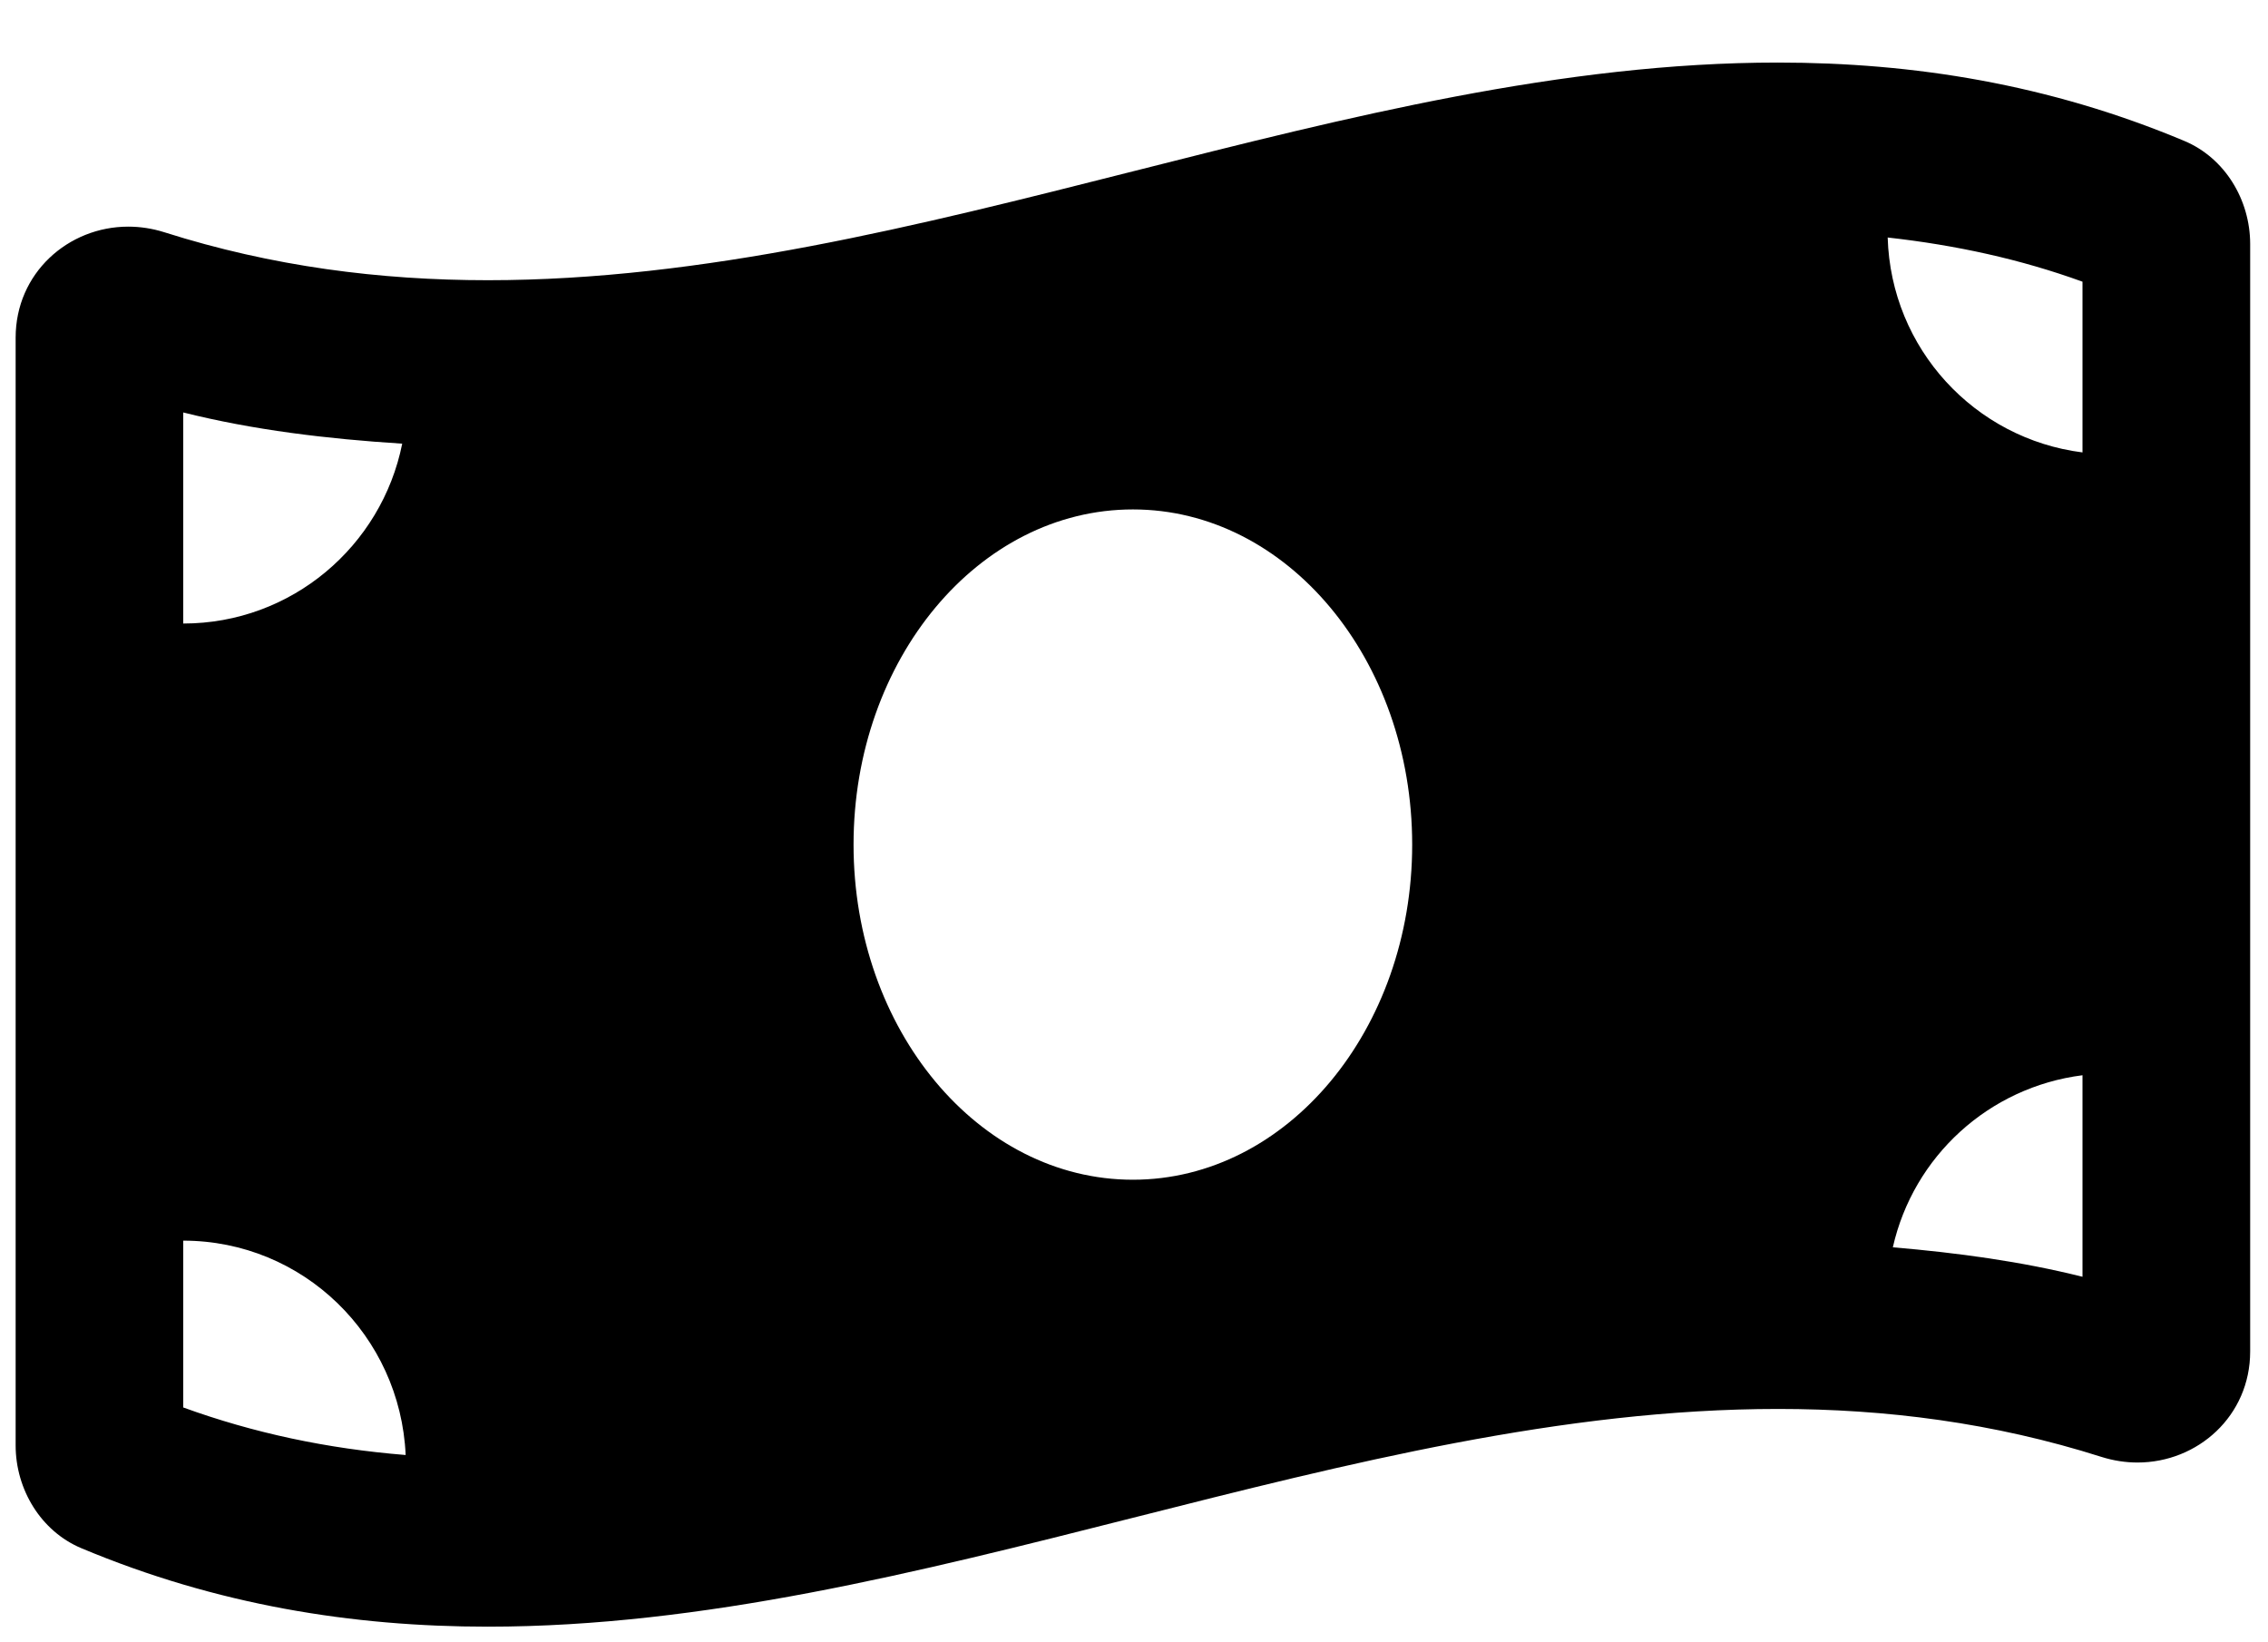 <svg width="29" height="21" viewBox="0 0 29 21" fill="none" xmlns="http://www.w3.org/2000/svg">
<path d="M27.93 1.802C26.199 1.076 24.466 0.8 22.733 0.8C17.235 0.799 11.737 3.583 6.238 3.583C4.859 3.583 3.481 3.408 2.102 2.97C1.947 2.921 1.791 2.898 1.64 2.898C0.871 2.898 0.2 3.493 0.2 4.318V18.482C0.2 19.045 0.523 19.58 1.041 19.797C2.773 20.523 4.506 20.8 6.238 20.8C11.737 20.8 17.235 18.016 22.734 18.016C24.113 18.016 25.491 18.191 26.87 18.629C27.025 18.678 27.18 18.701 27.332 18.701C28.1 18.701 28.772 18.107 28.772 17.281V3.118C28.771 2.554 28.449 2.02 27.93 1.802ZM2.343 5.274C3.241 5.499 4.179 5.612 5.143 5.673C4.88 6.985 3.727 7.973 2.343 7.973V5.274ZM2.343 17.997V15.864C3.877 15.864 5.119 17.081 5.187 18.605C4.181 18.524 3.241 18.323 2.343 17.997ZM14.486 15.085C12.513 15.085 10.914 13.166 10.914 10.8C10.914 8.433 12.513 6.514 14.486 6.514C16.458 6.514 18.057 8.433 18.057 10.8C18.057 13.167 16.457 15.085 14.486 15.085ZM26.628 16.326C25.846 16.13 25.034 16.02 24.203 15.949C24.466 14.785 25.431 13.901 26.628 13.749V16.326ZM26.628 5.785C25.25 5.611 24.179 4.459 24.137 3.037C25.009 3.134 25.837 3.315 26.628 3.602V5.785Z" fill="black"/>
</svg>
